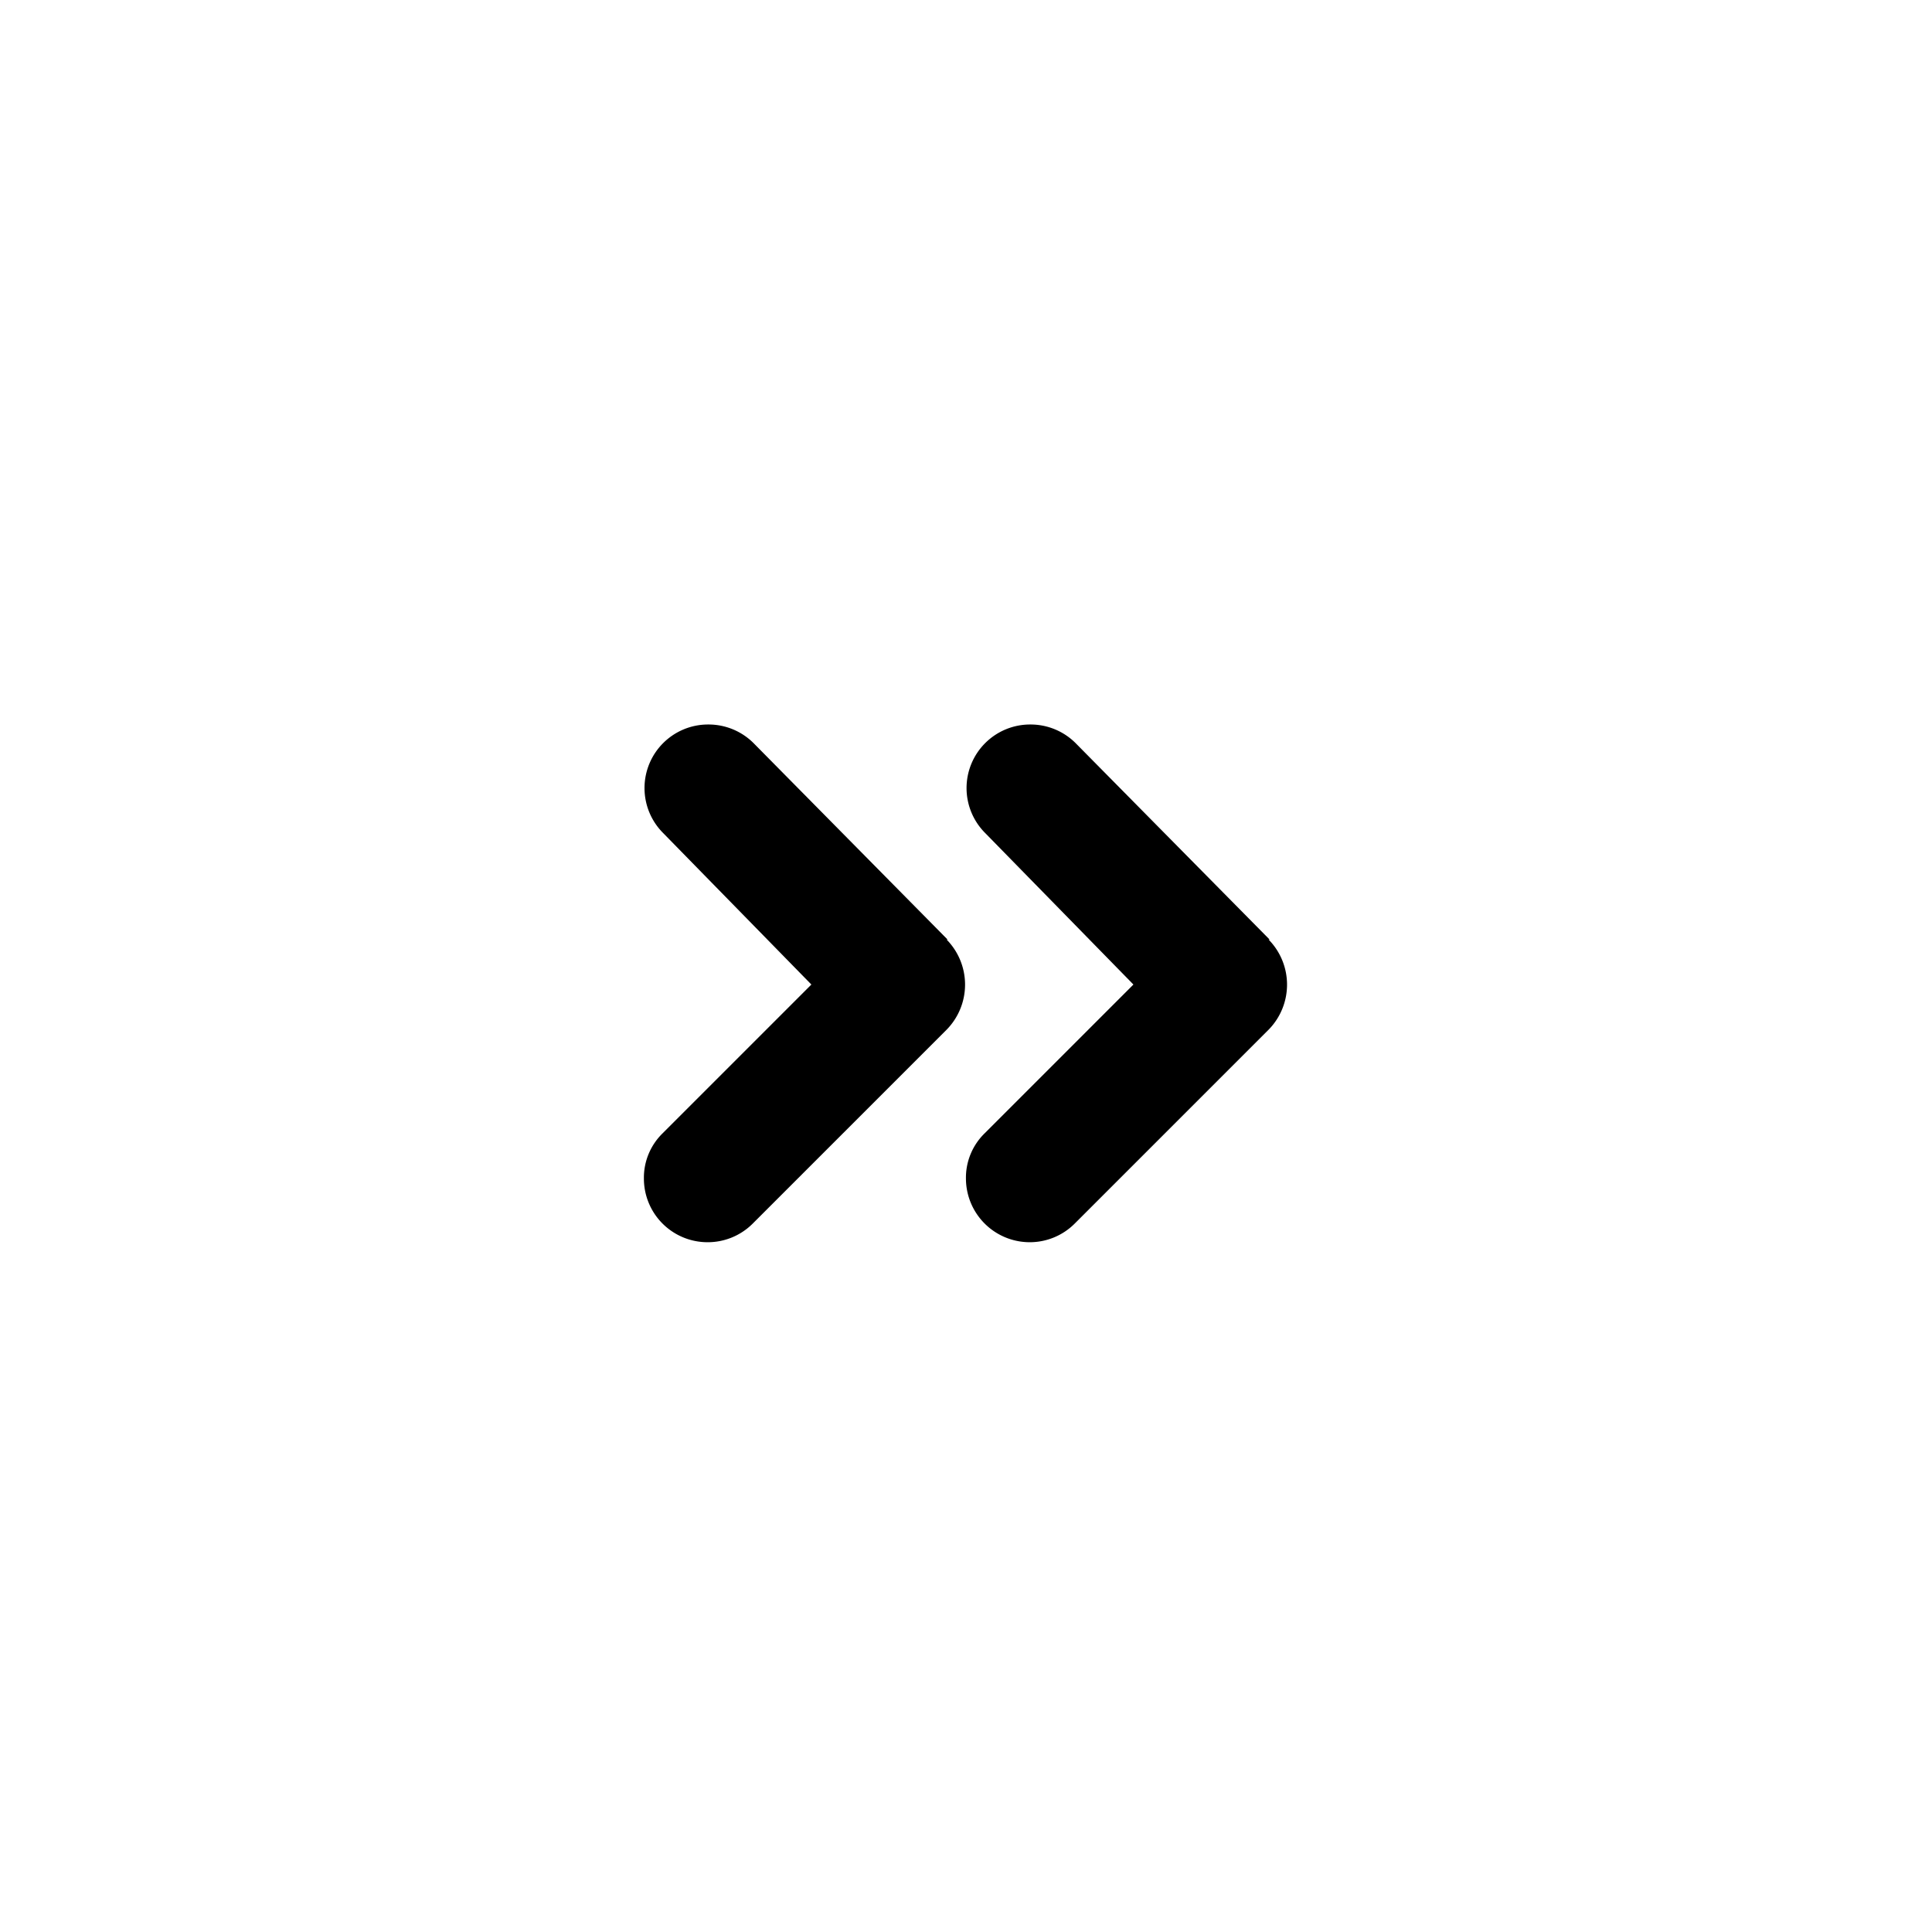 <svg xmlns="http://www.w3.org/2000/svg" width="32" height="32">
  <path d="m15.693 15.56-3.213-3.253a1.055 1.055 0 0 0-.747-.307 1.053 1.053 0 0 0-.747 1.8l2.453 2.507-2.467 2.467c-.2.197-.311.466-.307.747a1.054 1.054 0 0 0 1.054 1.054c.28.001.548-.109.747-.307l3.213-3.213a1.065 1.065 0 0 0 0-1.493h.013zm5.334 0-3.213-3.253a1.055 1.055 0 0 0-.747-.307 1.053 1.053 0 0 0-.747 1.8l2.453 2.507-2.467 2.467c-.2.197-.311.466-.307.747a1.057 1.057 0 0 0 1.053 1.054c.28.001.548-.109.747-.307l3.213-3.213a1.065 1.065 0 0 0 0-1.493h.013z"/>
</svg>